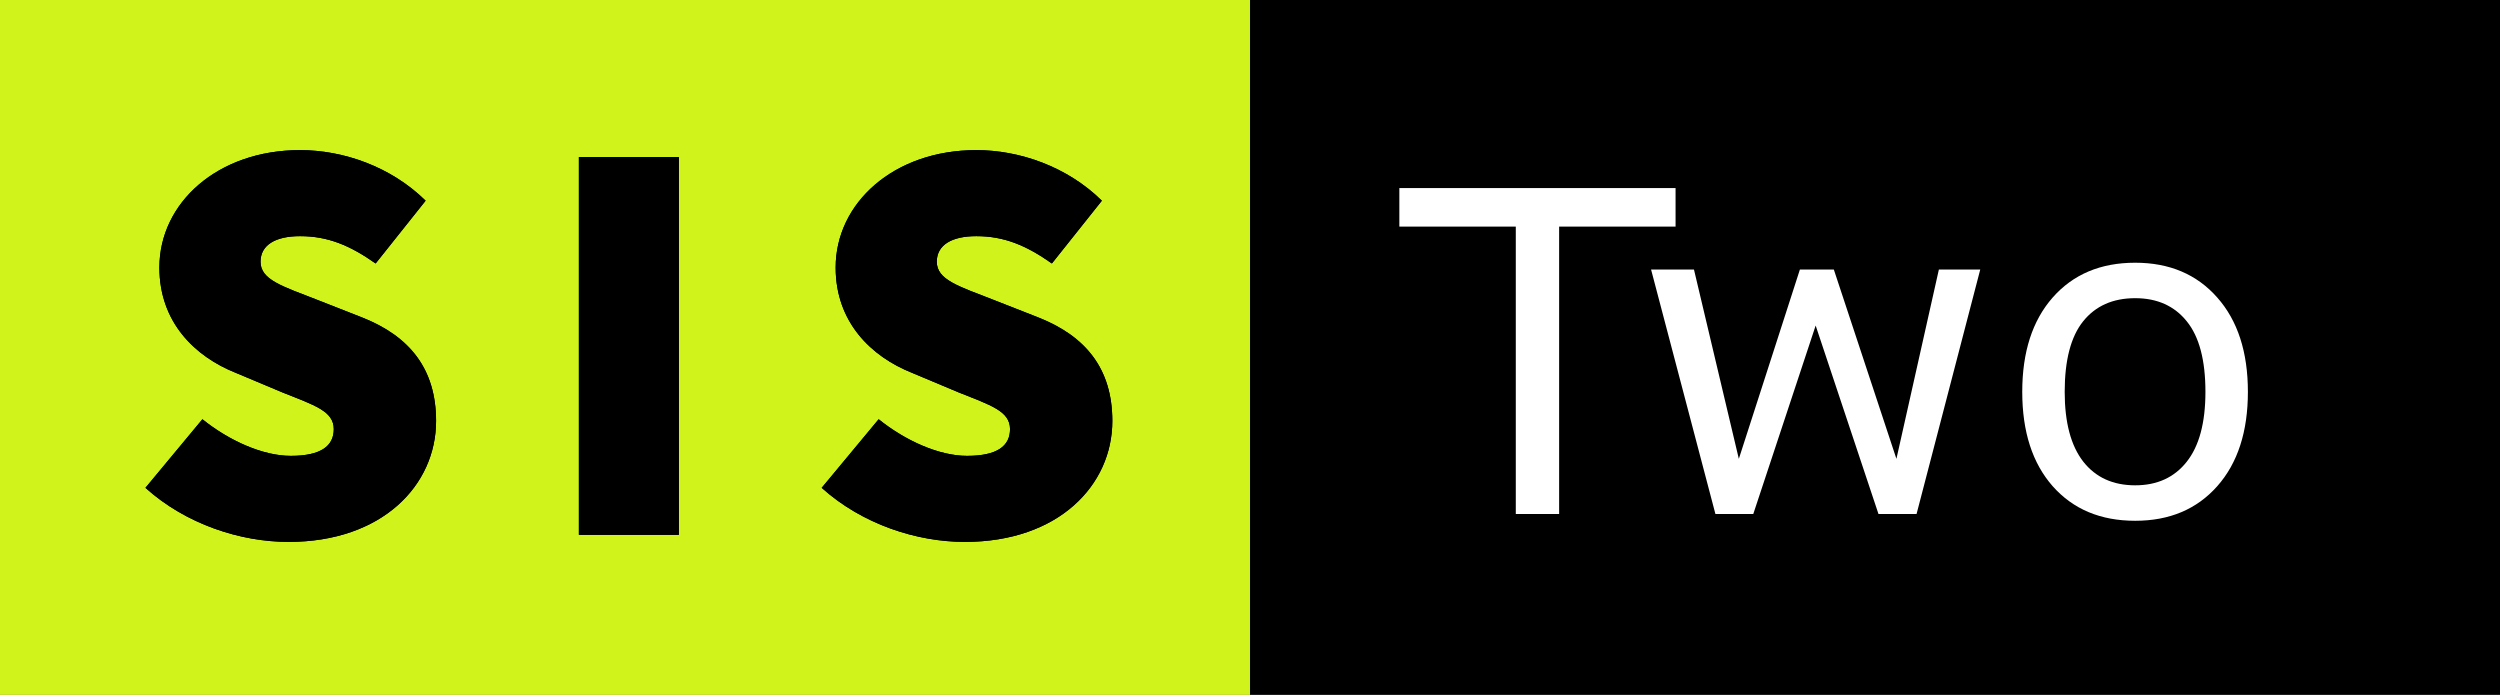 <svg width="230.16mm" height="63.965mm" version="1.1" viewBox="0 0 230.16 63.965" xmlns="http://www.w3.org/2000/svg">
 <rect x="0" y="0" width="230.16" height="63.965" fill="#808080" stroke="none"/>
 <g transform="translate(-24.947 -159.94)">
  <path d="m24.947 159.94h115.08v63.965h-115.08z" fill="#d0f31b" fill-rule="evenodd"/>
  <g transform="scale(1 1)" stroke-width=".766" aria-label="SIS">
   <path d="m51.501 209.83c8.67 0 13.593-5.245 13.593-11.131 0-4.816-2.462-7.813-6.796-9.526l-4.228-1.659c-3.157-1.231-5.138-1.819-5.138-3.478 0-1.552 1.391-2.355 3.639-2.355 2.569 0 4.602 0.856 6.957 2.515l4.602-5.78c-3.211-3.157-7.599-4.656-11.559-4.656-7.599 0-12.951 4.87-12.951 10.81 0 5.03 3.264 8.188 7.011 9.686l4.335 1.819c2.943 1.177 4.709 1.712 4.709 3.372 0 1.552-1.177 2.462-3.96 2.462-2.569 0-5.673-1.391-8.134-3.372l-5.245 6.315c3.746 3.372 8.777 4.977 13.165 4.977z"/>
   <path d="m78.24 209.18h9.205v-34.785h-9.205z"/>
   <path d="m113.76 209.83c8.67 0 13.593-5.245 13.593-11.131 0-4.816-2.462-7.813-6.796-9.526l-4.228-1.659c-3.157-1.231-5.138-1.819-5.138-3.478 0-1.552 1.391-2.355 3.639-2.355 2.569 0 4.602 0.856 6.957 2.515l4.602-5.78c-3.211-3.157-7.599-4.656-11.559-4.656-7.599 0-12.951 4.87-12.951 10.81 0 5.03 3.264 8.188 7.011 9.686l4.335 1.819c2.943 1.177 4.709 1.712 4.709 3.372 0 1.552-1.177 2.462-3.96 2.462-2.569 0-5.673-1.391-8.134-3.372l-5.245 6.315c3.746 3.372 8.777 4.977 13.165 4.977z"/>
  </g>
  <path d="m140.03 159.94h115.08v63.965h-115.08z" fill-rule="evenodd"/>
  <g transform="scale(1 1)" stroke-width=".766" aria-label="SIS">
   <path d="m51.501 209.83c8.67 0 13.593-5.245 13.593-11.131 0-4.816-2.462-7.813-6.796-9.526l-4.228-1.659c-3.157-1.231-5.138-1.819-5.138-3.478 0-1.552 1.391-2.355 3.639-2.355 2.569 0 4.602 0.856 6.957 2.515l4.602-5.78c-3.211-3.157-7.599-4.656-11.559-4.656-7.599 0-12.951 4.87-12.951 10.81 0 5.03 3.264 8.188 7.011 9.686l4.335 1.819c2.943 1.177 4.709 1.712 4.709 3.372 0 1.552-1.177 2.462-3.96 2.462-2.569 0-5.673-1.391-8.134-3.372l-5.245 6.315c3.746 3.372 8.777 4.977 13.165 4.977z"/>
   <path d="m78.24 209.18h9.205v-34.785h-9.205z"/>
   <path d="m113.76 209.83c8.67 0 13.593-5.245 13.593-11.131 0-4.816-2.462-7.813-6.796-9.526l-4.228-1.659c-3.157-1.231-5.138-1.819-5.138-3.478 0-1.552 1.391-2.355 3.639-2.355 2.569 0 4.602 0.856 6.957 2.515l4.602-5.78c-3.211-3.157-7.599-4.656-11.559-4.656-7.599 0-12.951 4.87-12.951 10.81 0 5.03 3.264 8.188 7.011 9.686l4.335 1.819c2.943 1.177 4.709 1.712 4.709 3.372 0 1.552-1.177 2.462-3.96 2.462-2.569 0-5.673-1.391-8.134-3.372l-5.245 6.315c3.746 3.372 8.777 4.977 13.165 4.977z"/>
  </g>
 </g>
 <g fill="#fff" stroke-width=".591" style="font-feature-settings:normal;font-variant-caps:normal;font-variant-ligatures:normal;font-variant-numeric:normal" aria-label="Two">
  <path d="m154.26 20.863h-10.72v26.457h-3.99v-26.457h-10.72v-3.546h25.429z"/>
  <path d="m182.31 24.813-5.864 22.507h-3.506l-5.783-17.349-5.743 17.349h-3.486l-5.924-22.507h3.949l4.131 17.43 5.622-17.43h3.123l5.763 17.43 3.909-17.43z"/>
  <path d="m206.95 36.076q0 5.501-2.821 8.685t-7.556 3.184q-4.776 0-7.596-3.184-2.801-3.184-2.801-8.685t2.801-8.685q2.821-3.204 7.596-3.204 4.735 0 7.556 3.204 2.821 3.184 2.821 8.685zm-3.909 0q0-4.372-1.713-6.488-1.713-2.136-4.755-2.136-3.083 0-4.796 2.136-1.693 2.116-1.693 6.488 0 4.231 1.713 6.428 1.713 2.176 4.776 2.176 3.022 0 4.735-2.156 1.733-2.176 1.733-6.448z"/>
 </g>
</svg>
